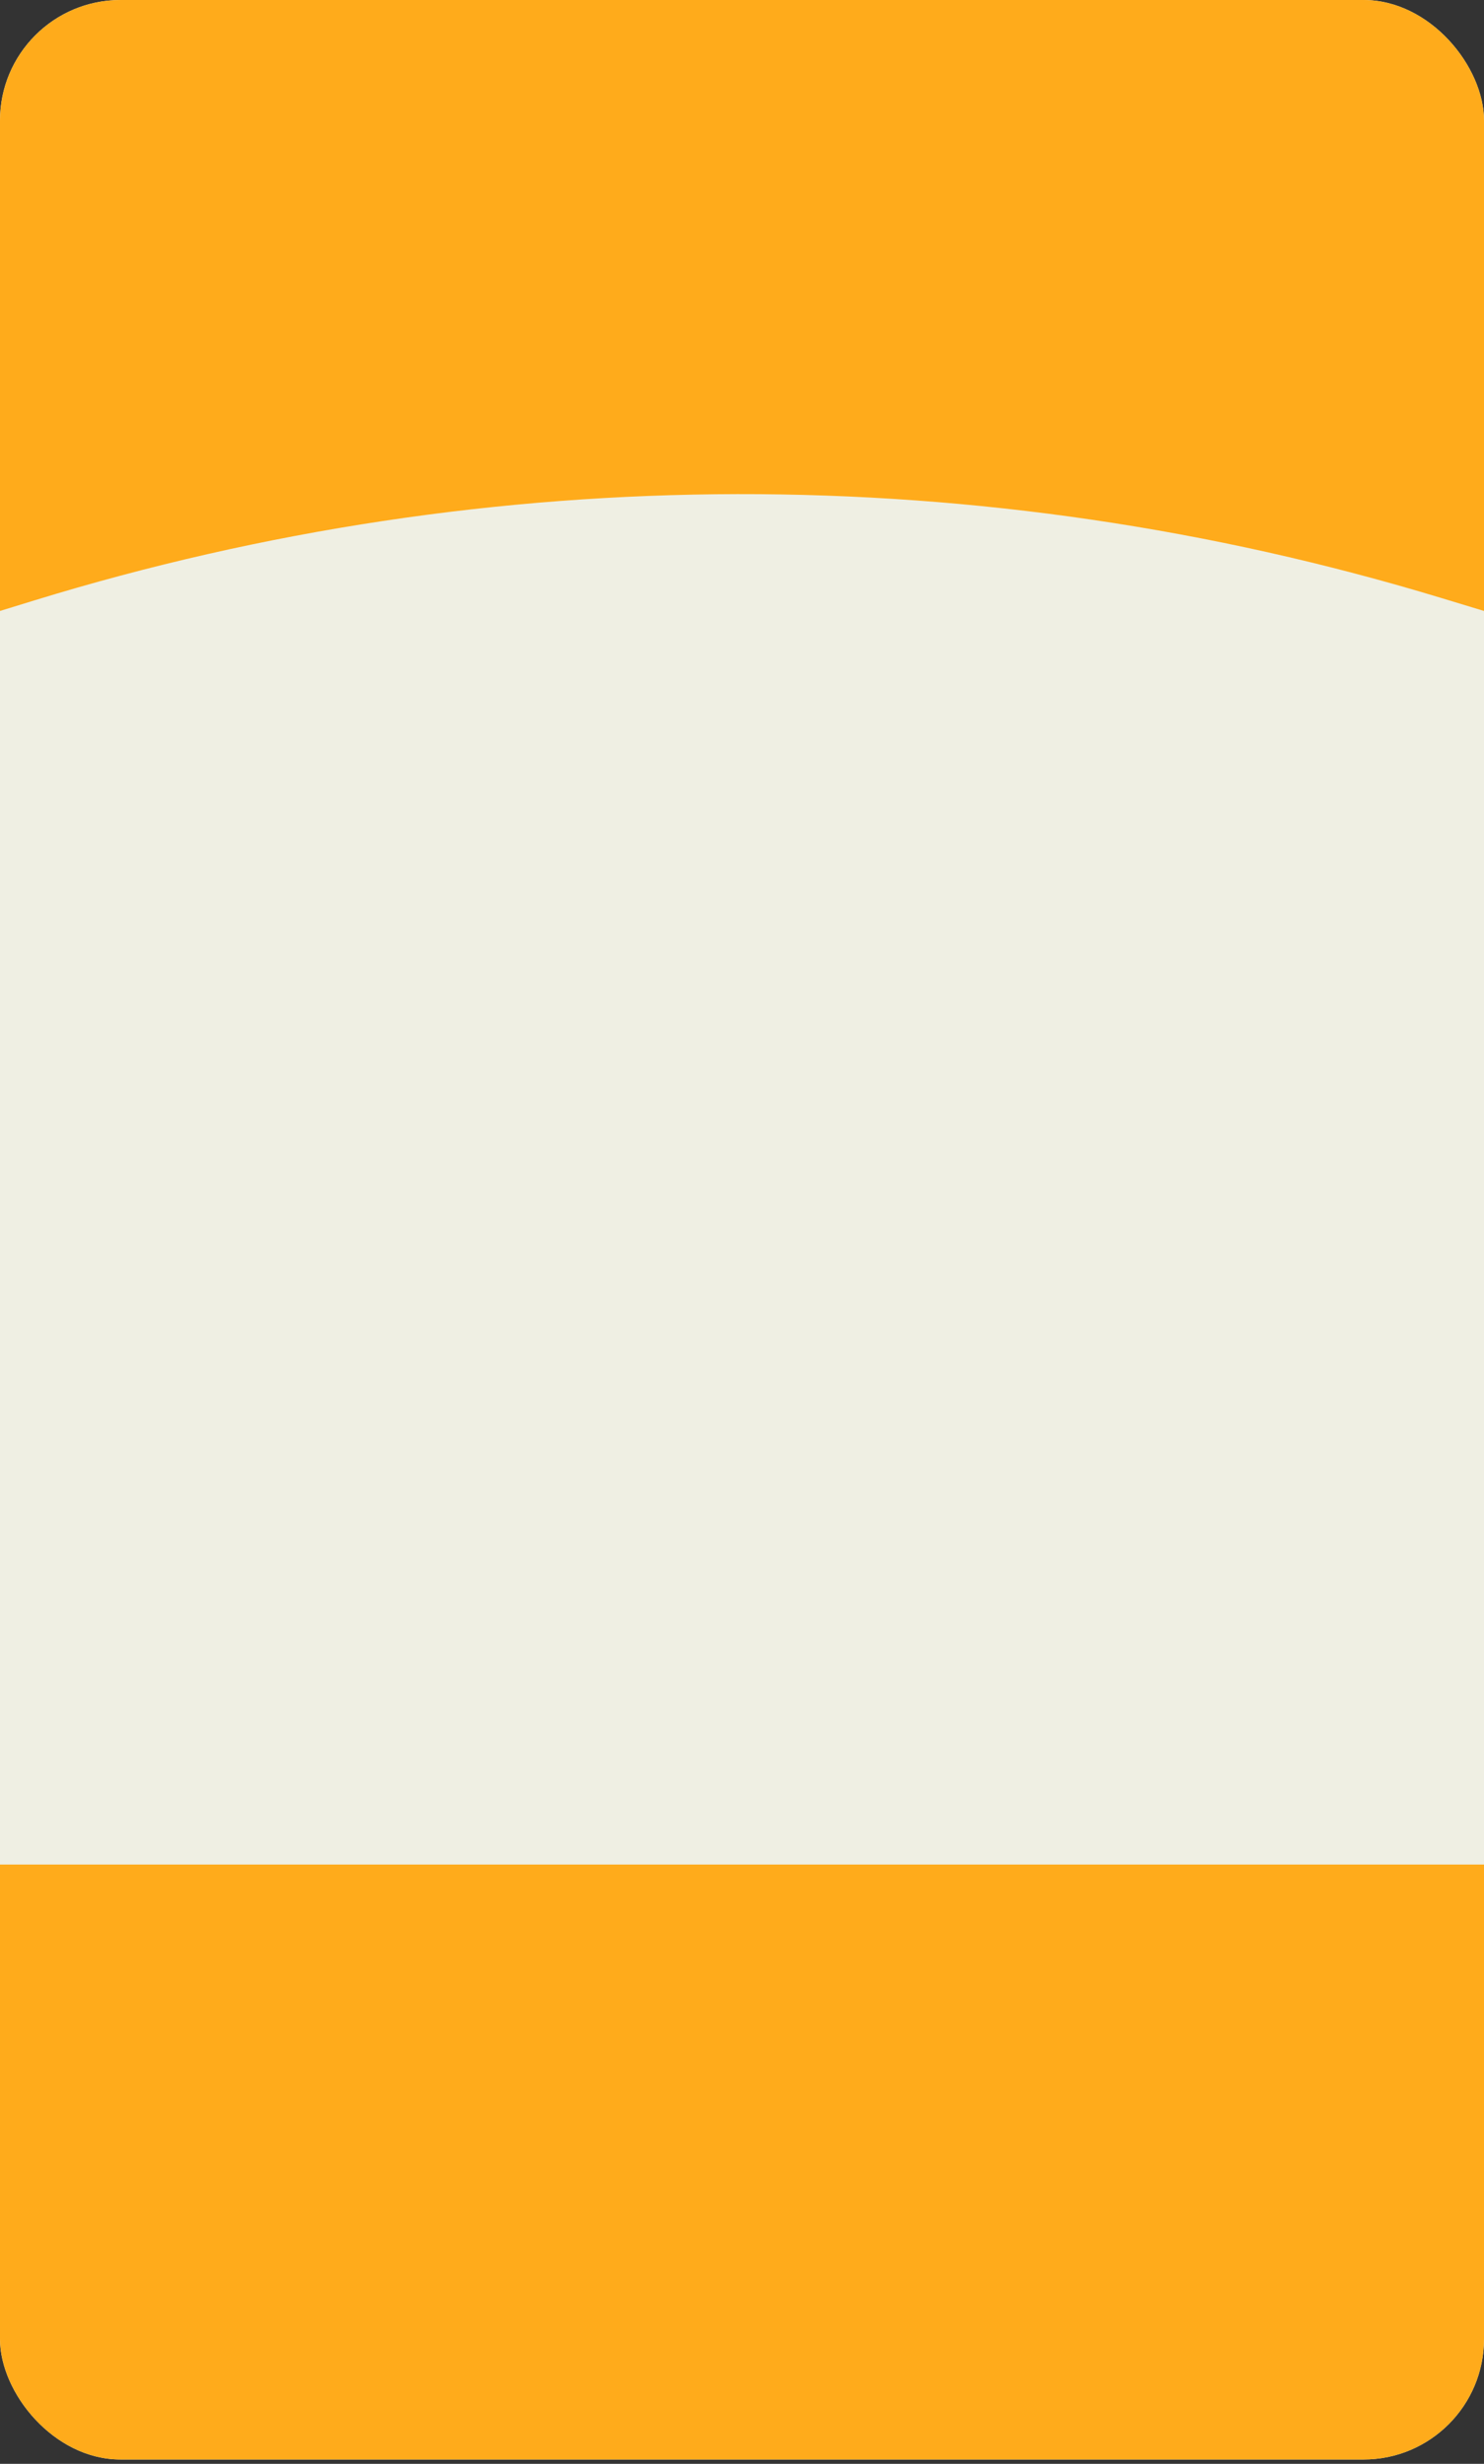 <svg width="308" height="511" viewBox="0 0 308 511" fill="none" xmlns="http://www.w3.org/2000/svg">
<rect x="0" y="0" width="308" height="511" fill="#333333" stroke="none"/>
<g clip-path="url(#clip0_1544_537)">
<rect width="308" height="510.102" rx="25" fill="#EFEFE3"/>
<path d="M0 24.712C0 10.905 11.193 -0.288 25 -0.288H283C296.807 -0.288 308 10.905 308 24.712V126.712L299.037 123.994C203.846 95.13 102.21 95.314 7.124 124.523L0 126.712V24.712Z" fill="#FFAB1B"/>
<path d="M308 511.712H0V386.712H152.5H308V511.712Z" fill="#FFAB1B"/>
</g>
<defs>
<clipPath id="clip0_1544_537">
<rect width="308" height="510.102" rx="25" fill="white"/>
</clipPath>
</defs>
</svg>
